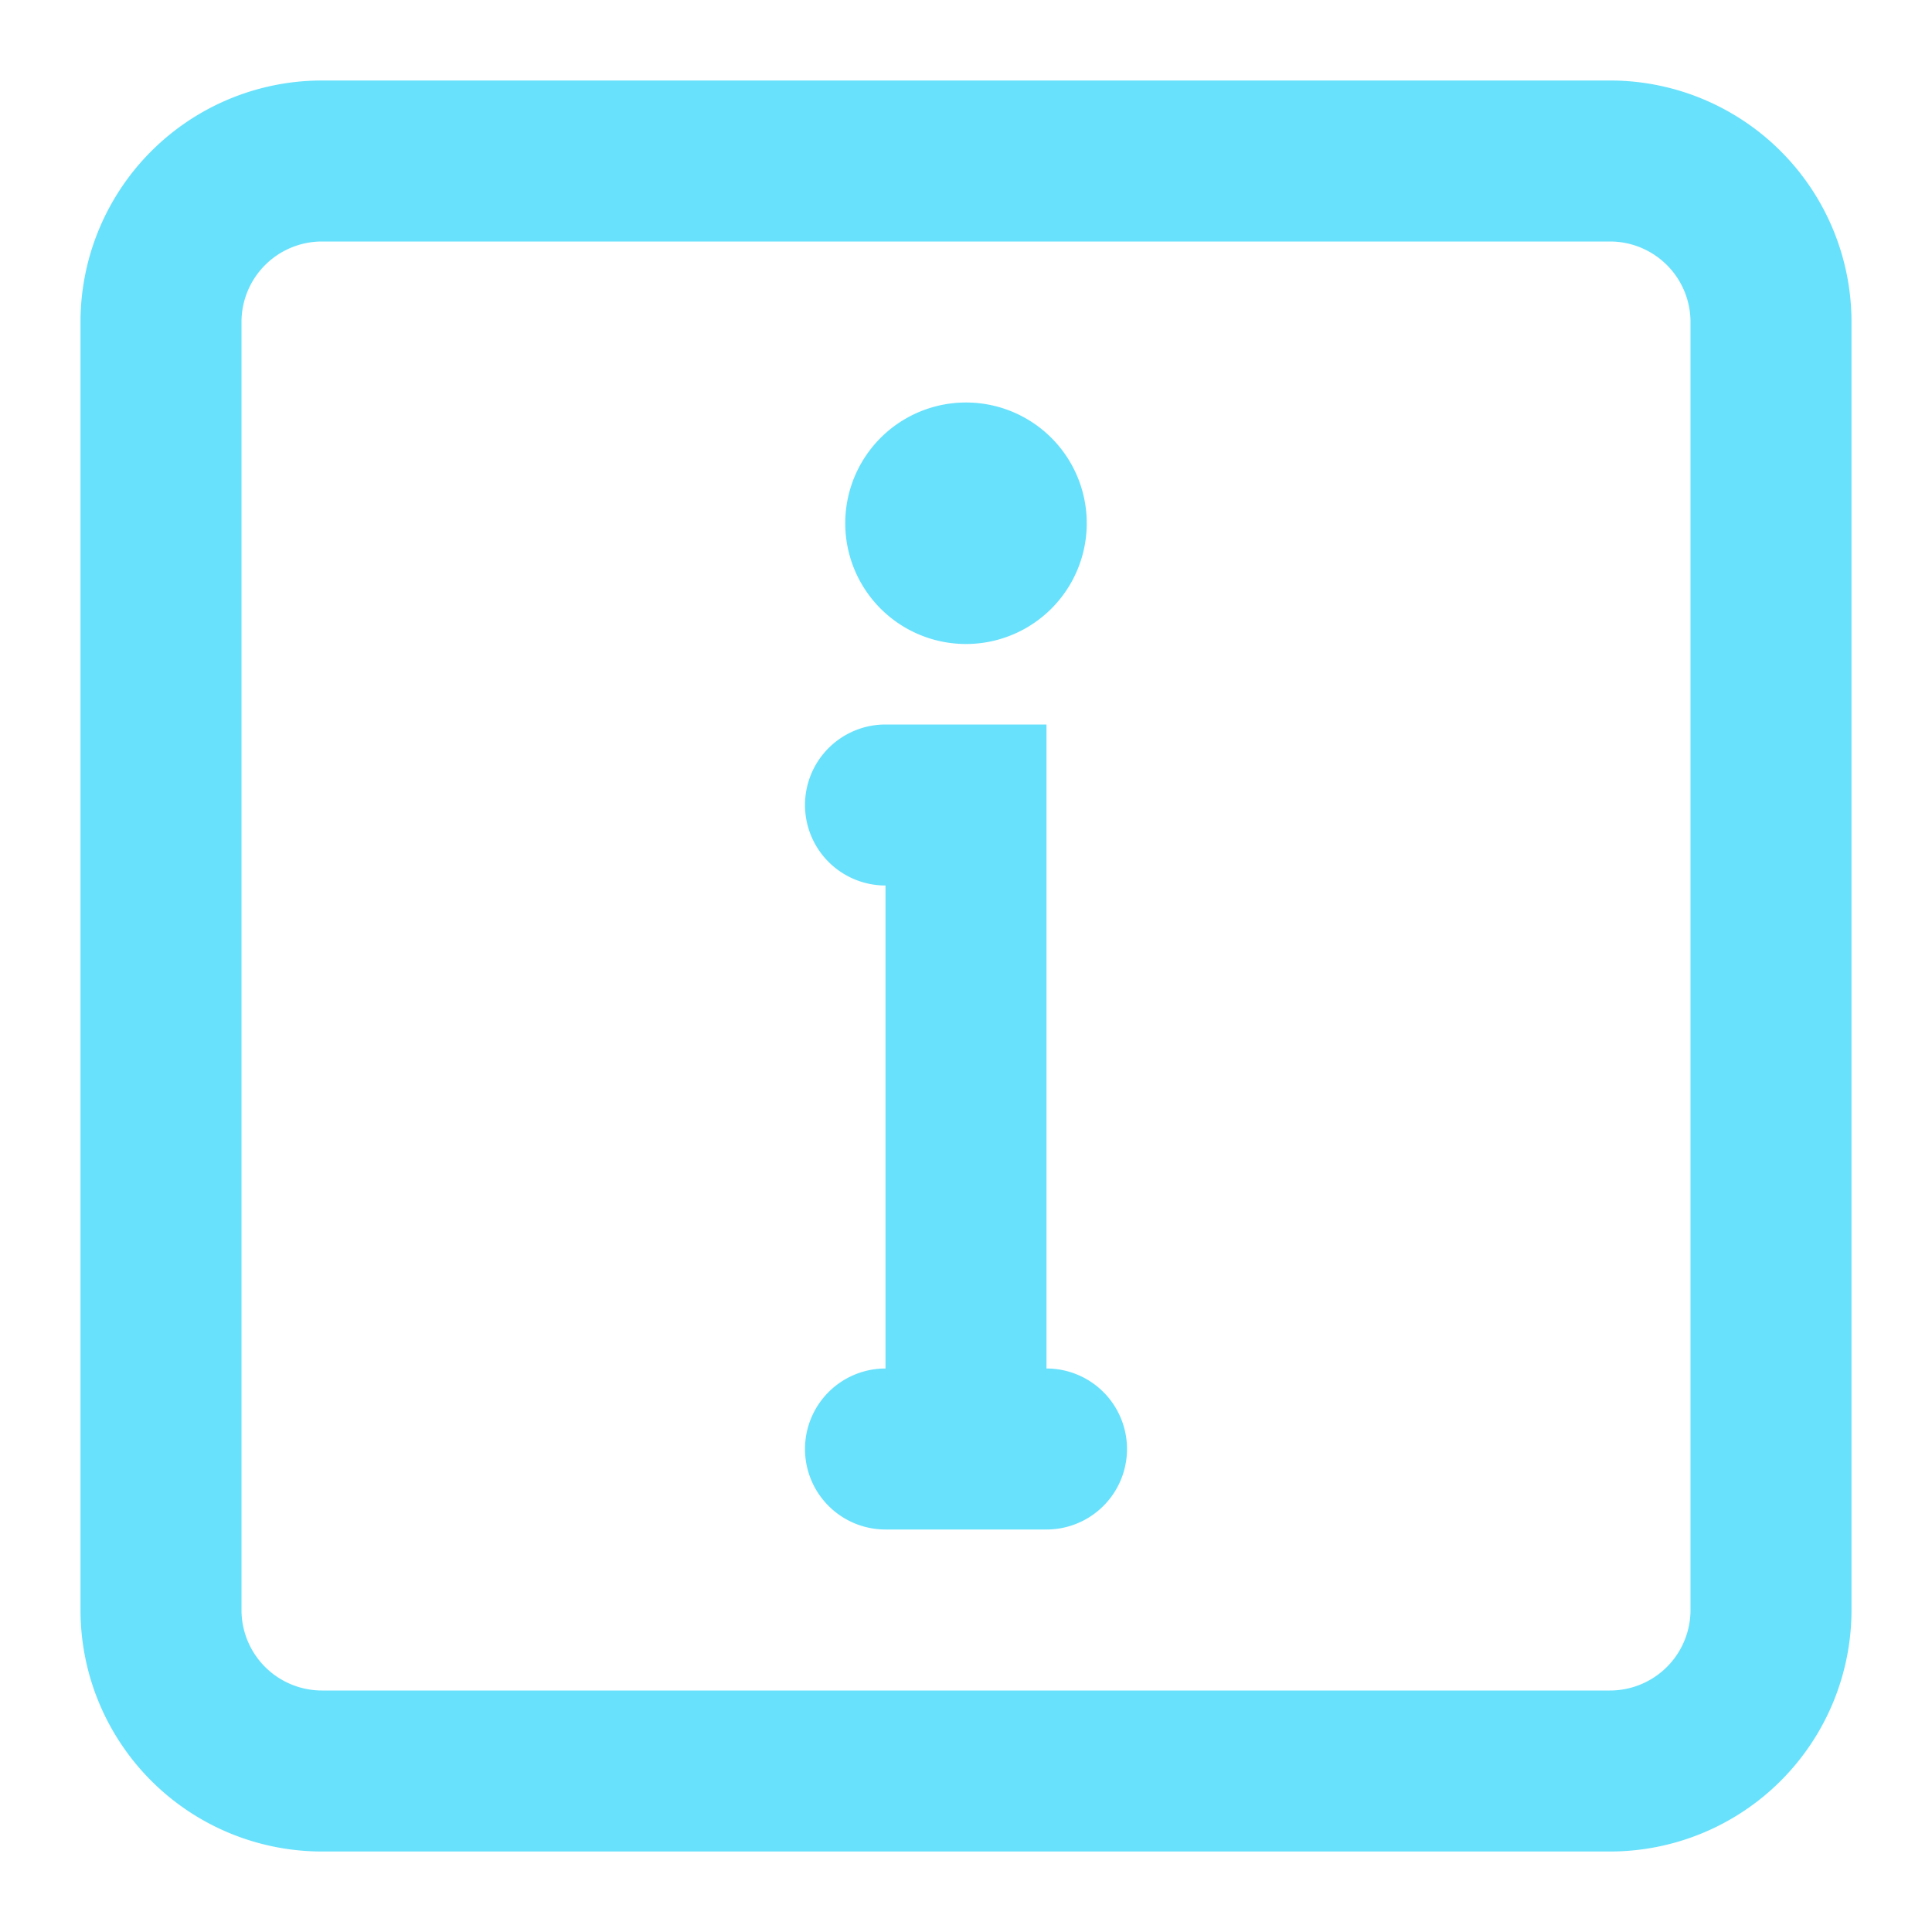 <svg width="24" height="24" fill="none" xmlns="http://www.w3.org/2000/svg"><path d="M10 10a1 1 0 001 1v6a1 1 0 100 2h2a1 1 0 100-2V9h-2a1 1 0 00-1 1zm2-2a1.5 1.5 0 100-3 1.5 1.5 0 000 3z" fill="#68E1FC"/><path fill-rule="evenodd" clip-rule="evenodd" d="M23 4a3 3 0 00-3-3H4a3 3 0 00-3 3v16a3 3 0 003 3h16a3 3 0 003-3V4zm-2 0a1 1 0 00-1-1H4a1 1 0 00-1 1v16a1 1 0 001 1h16a1 1 0 001-1V4z" fill="#68E1FC"/></svg>